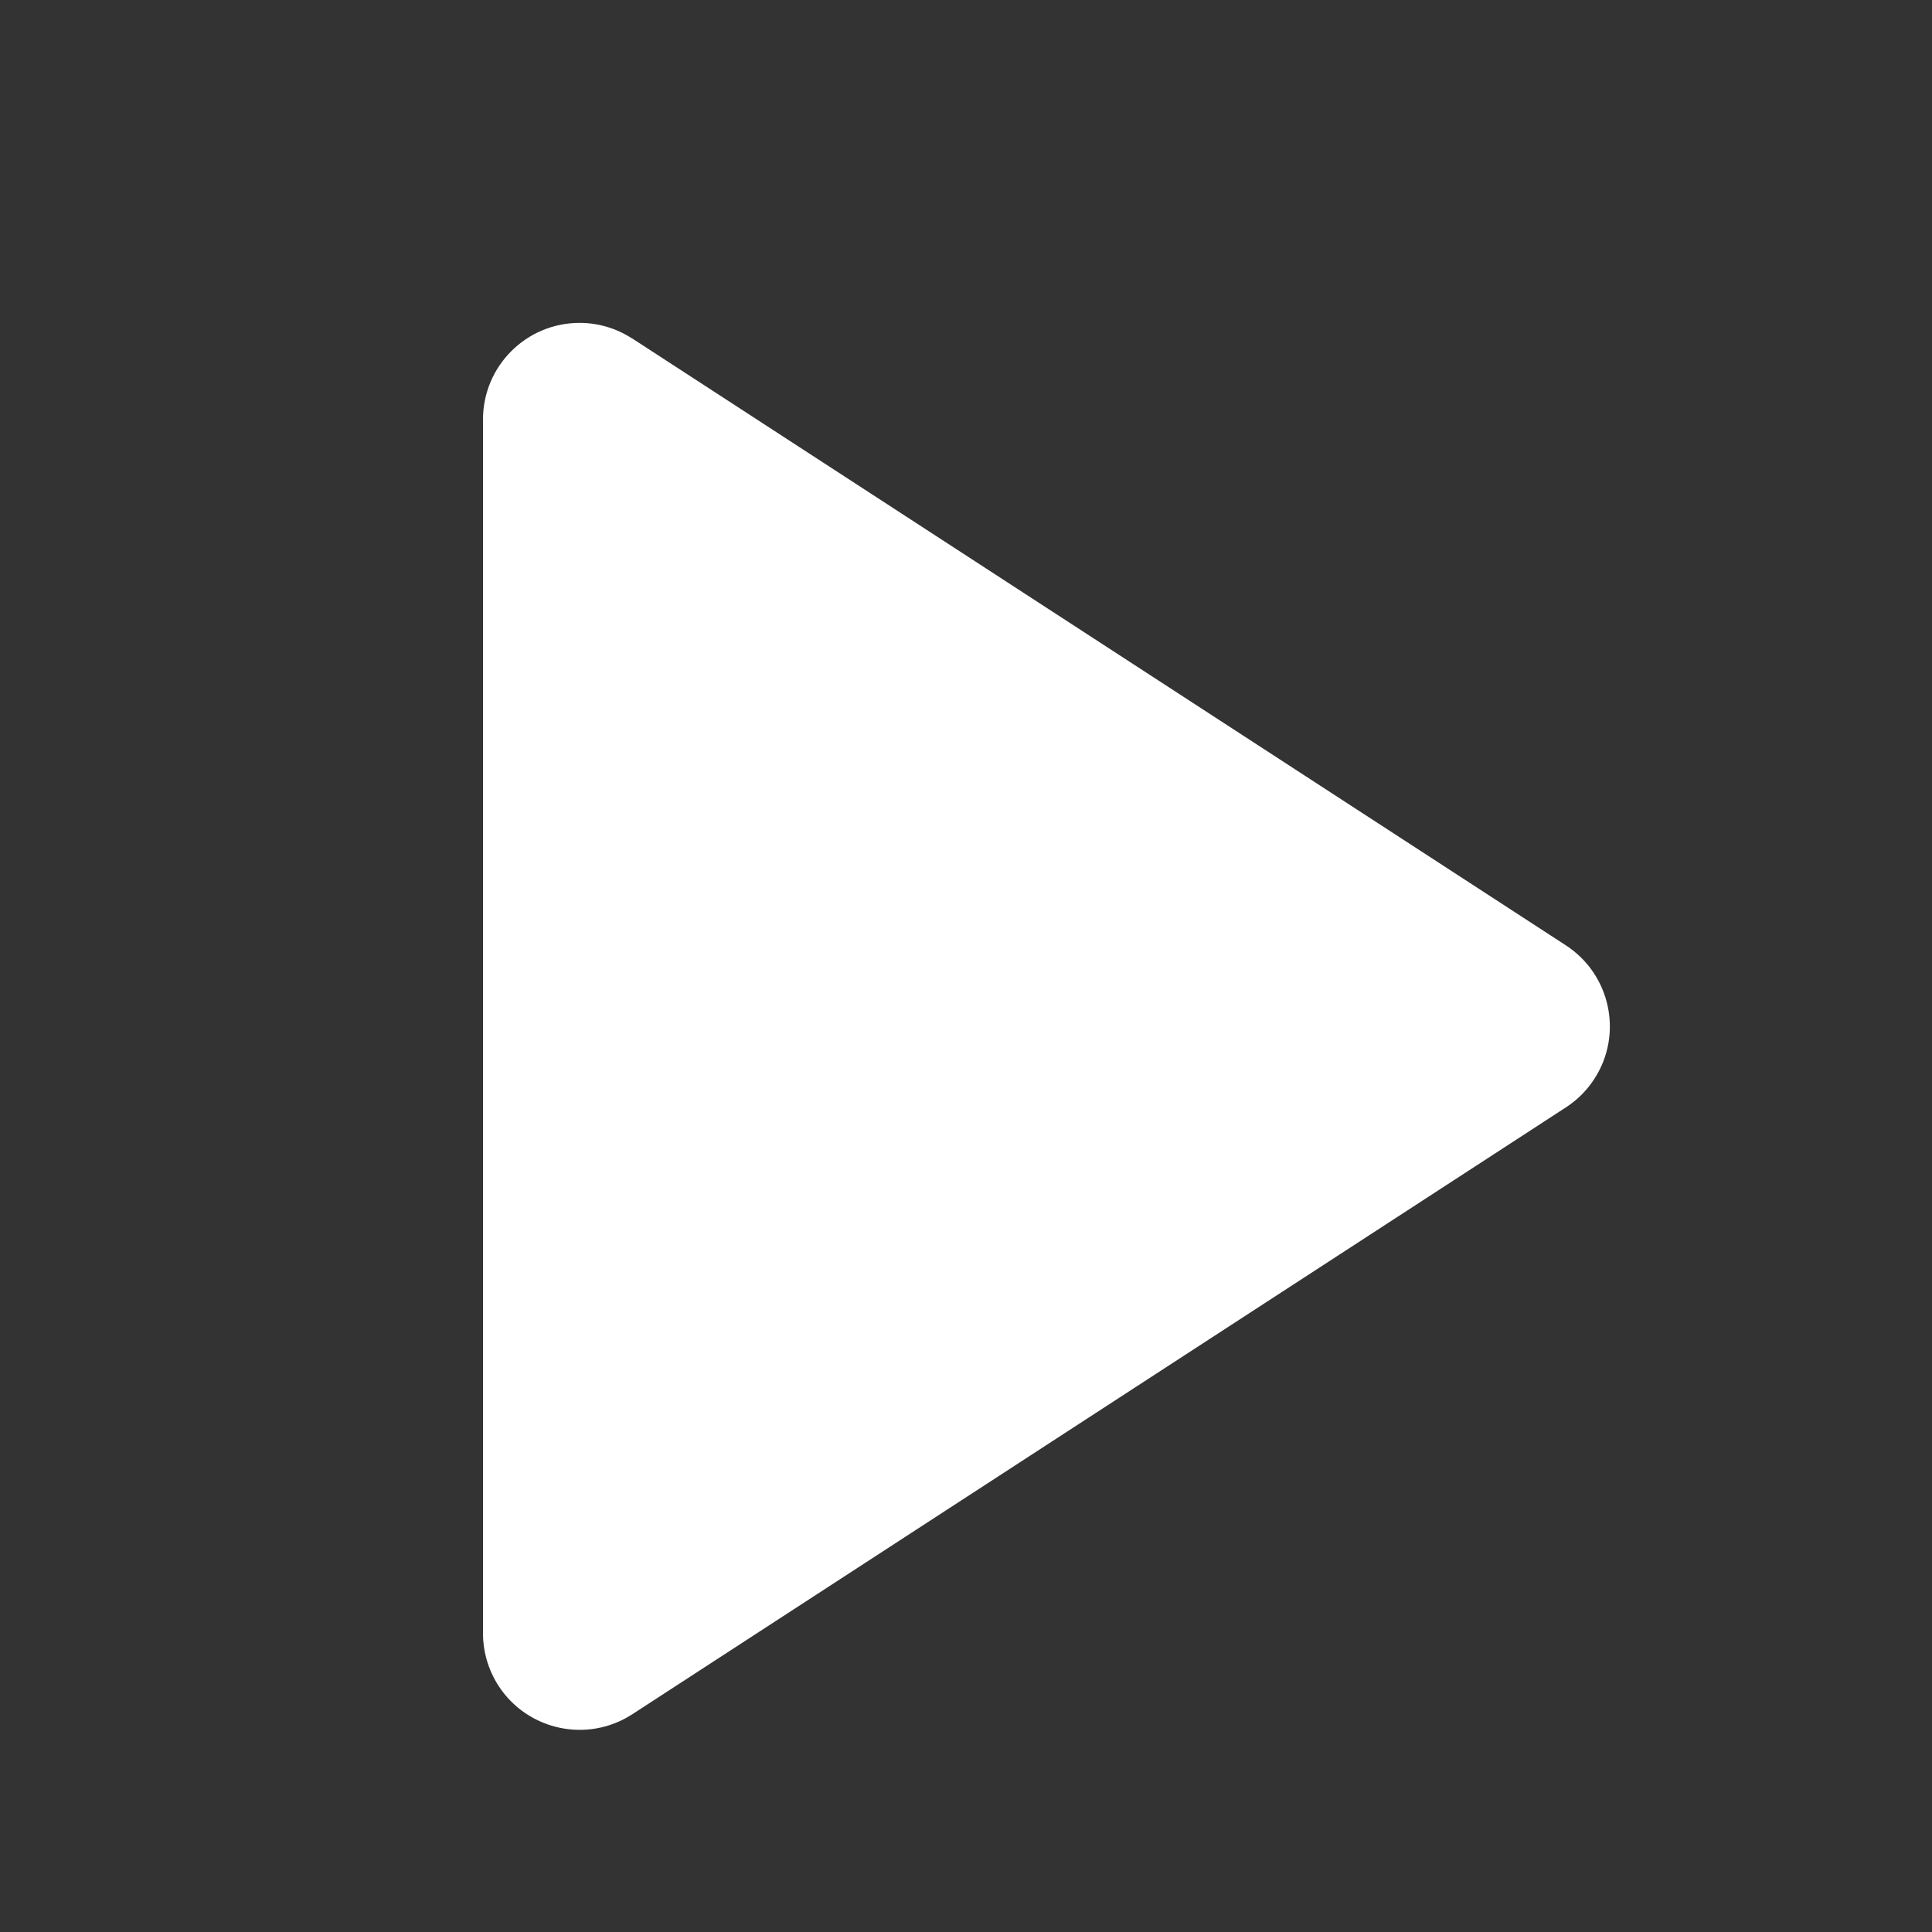 <svg xmlns="http://www.w3.org/2000/svg" width="16" height="16" viewBox="0 0 16 16">
    <rect x="0" y="0" width="16" height="16" fill="#333333" stroke="none"/>
    <g fill="none" fill-rule="evenodd">
        <g>
            <g>
                <g>
                    <g>
                        <g>
                            <path d="M0 0H16V16H0z" transform="translate(-664 -990) translate(640 966) translate(24 24)"/>
                            <path fill="#FFF" d="M5.236 2.803l7.732 5.026c.37.241.476.737.235 1.107-.061.094-.141.174-.235.235l-7.732 5.026c-.37.24-.866.135-1.107-.235-.084-.13-.129-.281-.129-.436V3.474c0-.442.358-.8.8-.8.155 0 .306.045.436.13z" transform="translate(-664 -990) translate(640 966) translate(24 24)"/>
                        </g>
                    </g>
                </g>
            </g>
        </g>
    </g>
</svg>
